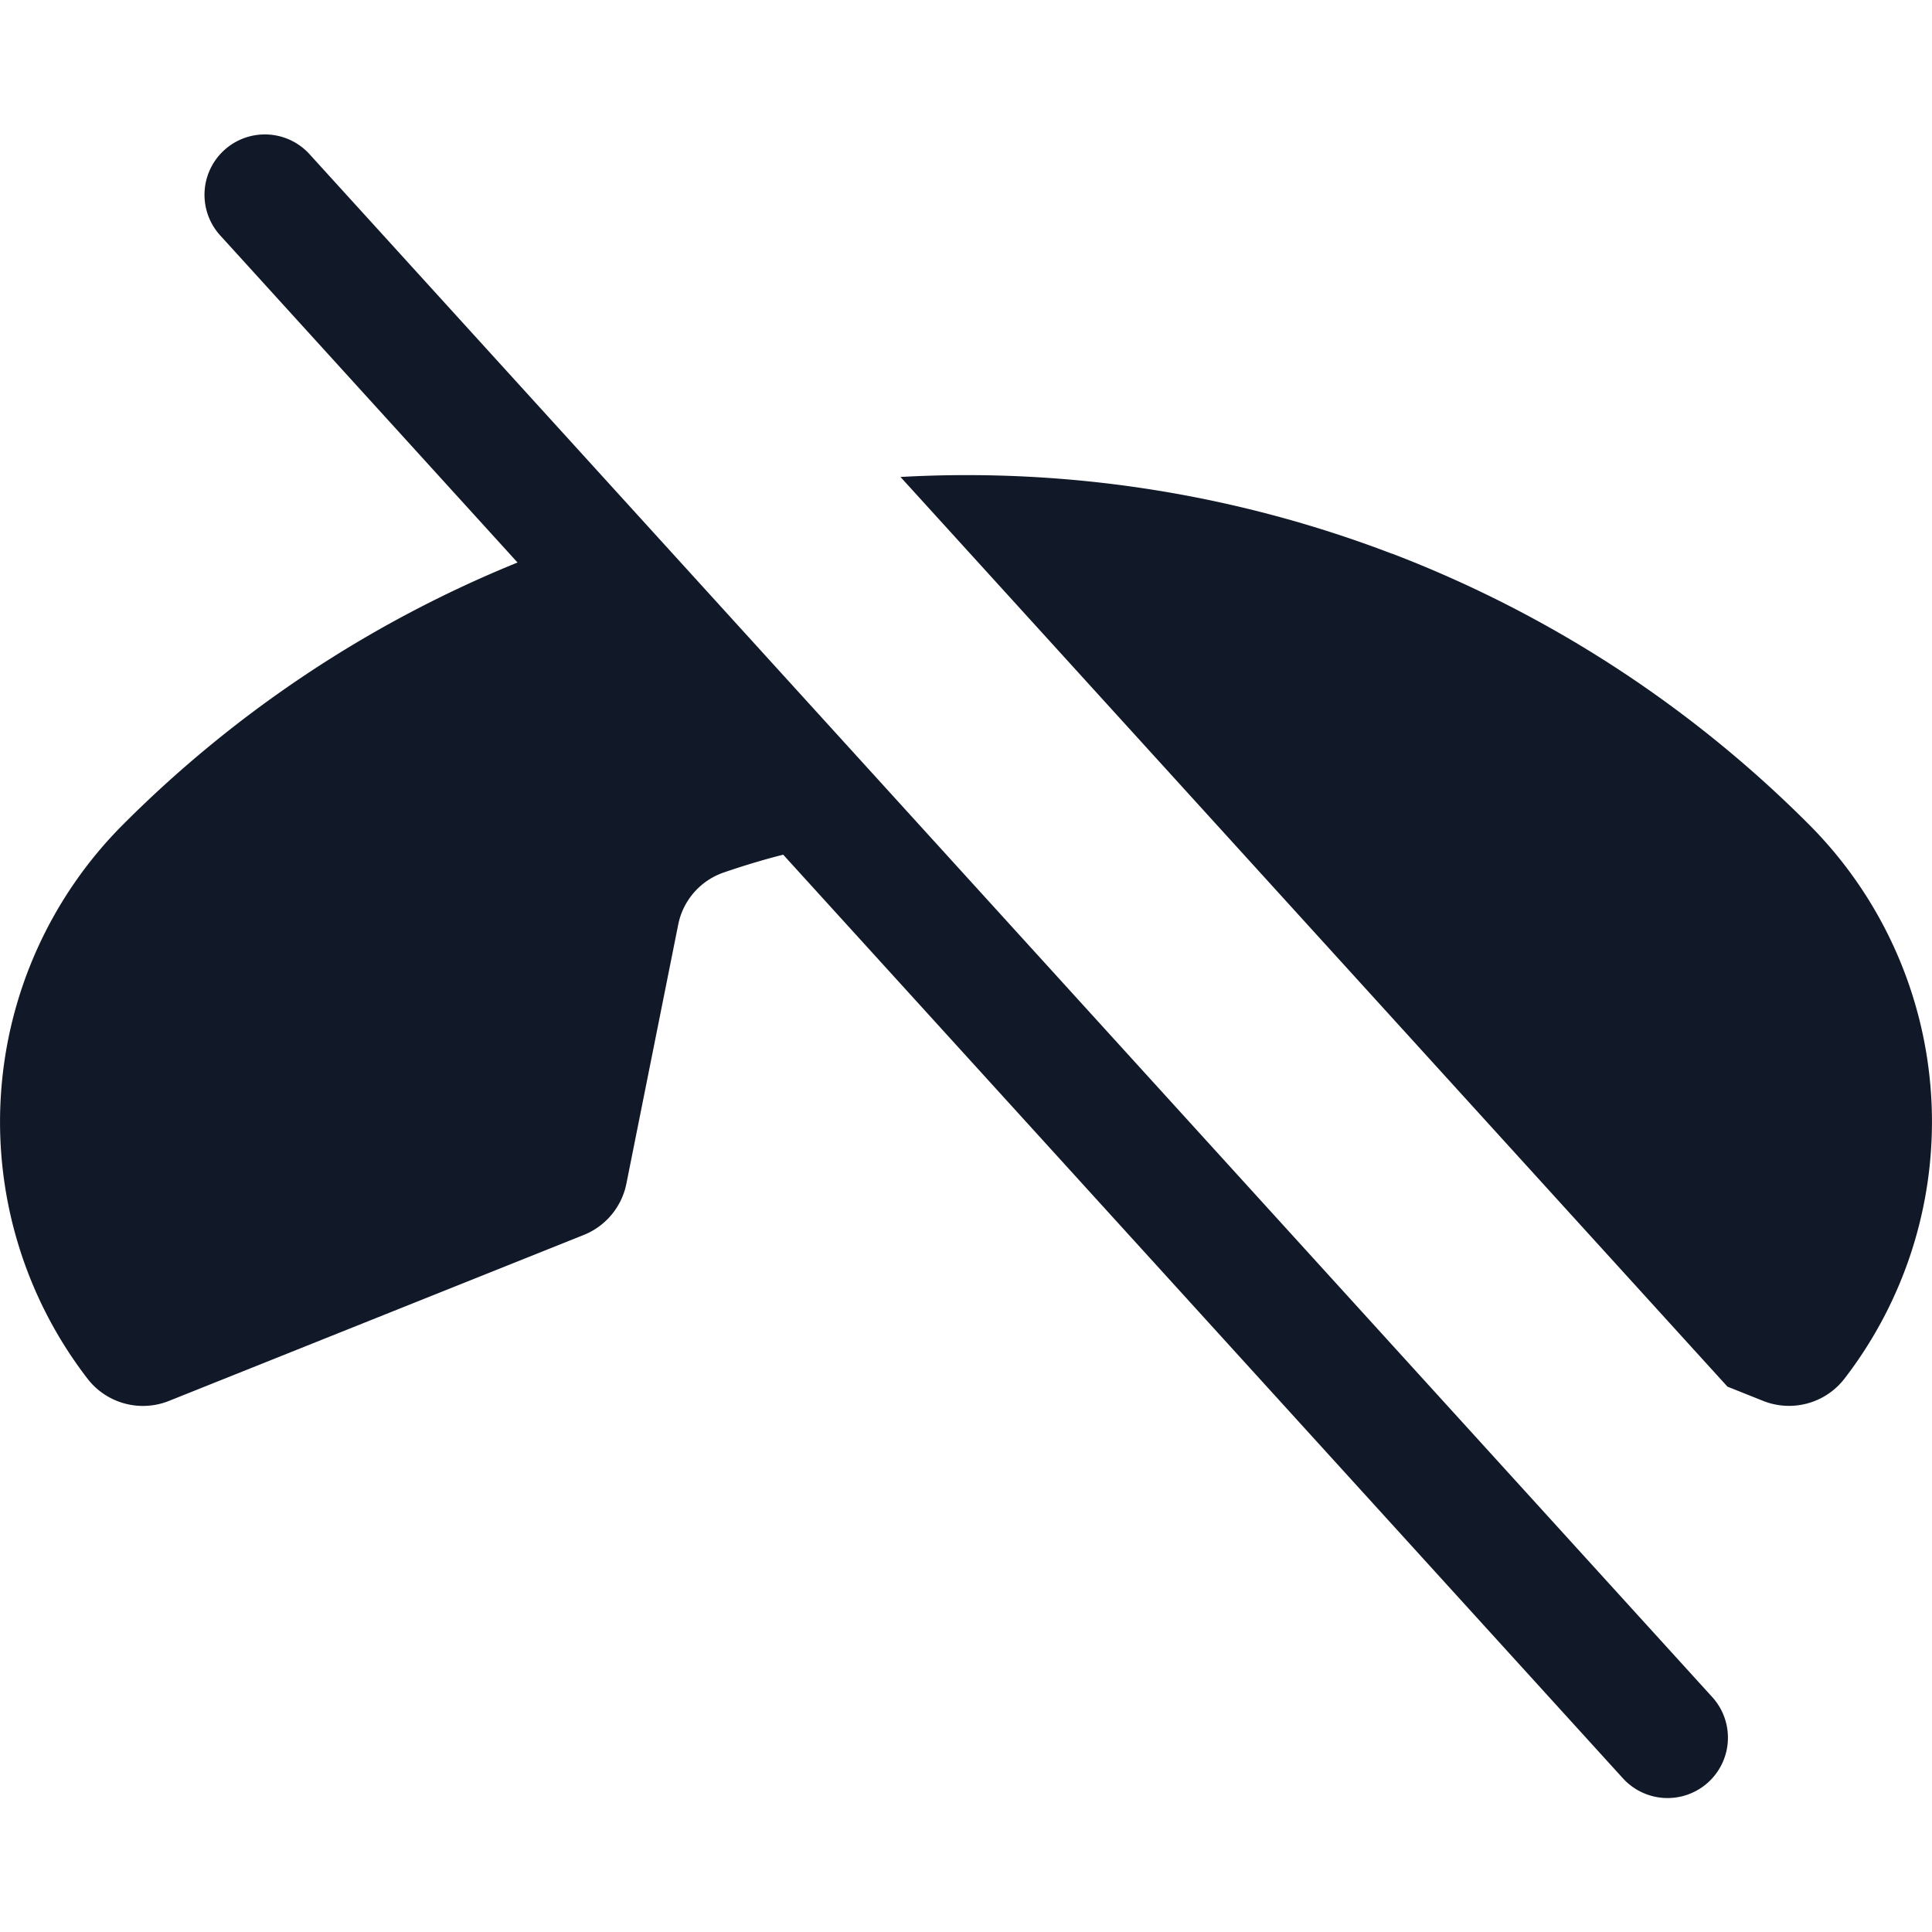 <svg xmlns="http://www.w3.org/2000/svg" width="32" height="32" fill="none" viewBox="0 0 32 32"><path fill="#111827" fill-rule="evenodd" d="M3.715 2.486a1 1 0 0 1 1.412.068L28.352 28.1a1 1 0 1 1-1.48 1.345l-13.9-15.289q-.505.129-.998.3a1.15 1.15 0 0 0-.742.865l-.857 4.284a1.16 1.16 0 0 1-.707.85L2.8 23.203a1.16 1.16 0 0 1-1.344-.359 6.97 6.97 0 0 1 .585-9.19 19.7 19.7 0 0 1 6.531-4.337L3.647 3.899a1 1 0 0 1 .068-1.413M23.052 9.17A19.7 19.7 0 0 0 14.915 7.9l13.697 15.067.588.235a1.16 1.16 0 0 0 1.344-.359 6.97 6.97 0 0 0-.585-9.19 19.7 19.7 0 0 0-6.907-4.485" clip-rule="evenodd"/></svg>